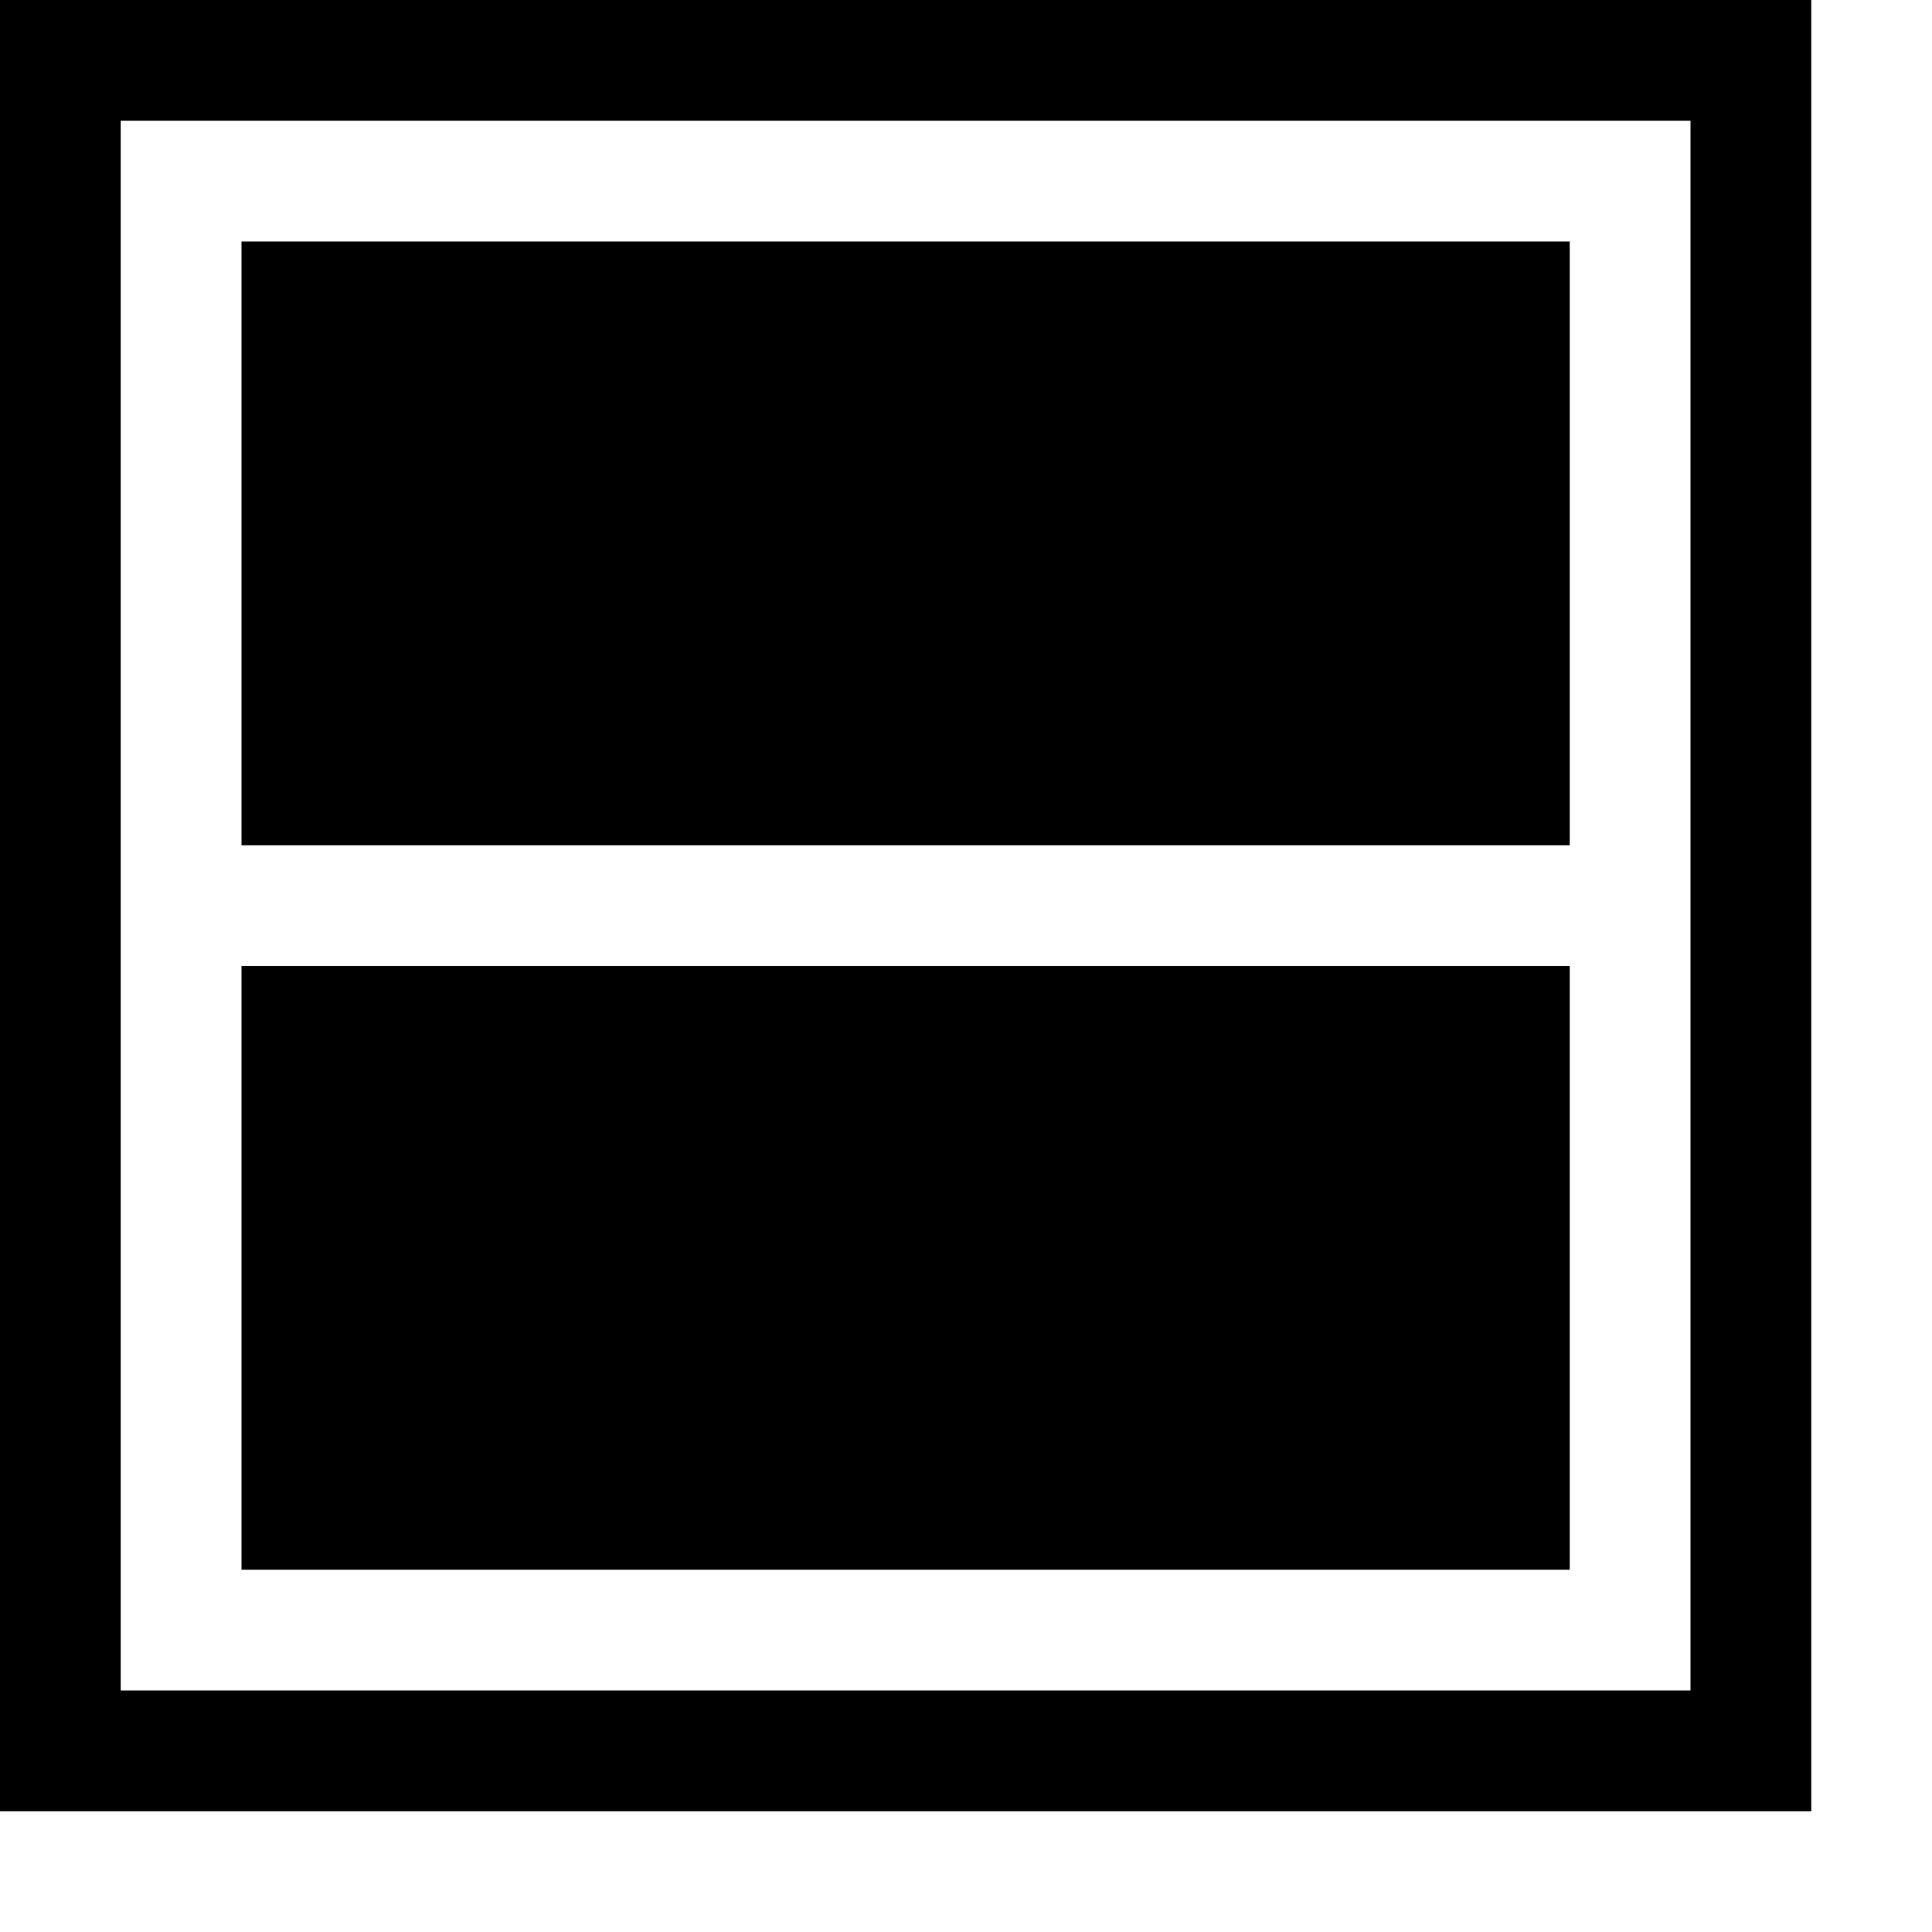 <?xml version="1.0" encoding="UTF-8" standalone="no"?>
<!-- Created with Inkscape (http://www.inkscape.org/) -->

<svg
   width="16"
   height="16"
   viewBox="0 0 16 16"
   version="1.1"
   id="svg689"
   inkscape:version="1.3-dev (0232d0e249, 2022-10-02, custom)"
   sodipodi:docname="layout-vertical-symbolic.svg"
   xmlns:inkscape="http://www.inkscape.org/namespaces/inkscape"
   xmlns:sodipodi="http://sodipodi.sourceforge.net/DTD/sodipodi-0.dtd"
   xmlns="http://www.w3.org/2000/svg"
   xmlns:svg="http://www.w3.org/2000/svg">
  <sodipodi:namedview
     id="namedview691"
     pagecolor="#ffffff"
     bordercolor="#000000"
     borderopacity="0.25"
     inkscape:pageshadow="2"
     inkscape:pageopacity="0.0"
     inkscape:pagecheckerboard="0"
     inkscape:blackoutopacity="0.0"
     inkscape:document-units="px"
     showgrid="false"
     borderlayer="false"
     inkscape:deskcolor="#d1d1d1"
     inkscape:zoom="34.928776"
     inkscape:cx="4.5378058"
     inkscape:cy="8.2453506"
     inkscape:window-width="1446"
     inkscape:window-height="1916"
     inkscape:window-x="0"
     inkscape:window-y="38"
     inkscape:window-maximized="1"
     inkscape:current-layer="layer1"
     inkscape:showpageshadow="2" />
  <defs
     id="defs686" />
  <g
     inkscape:label="Layer 1"
     inkscape:groupmode="layer"
     id="layer1"
     transform="translate(-542.5,-492.5)">
    <path
       id="path2"
       style="color:#000000;stroke:none;stroke-linecap:square;stroke-miterlimit:2;-inkscape-stroke:none"
       d="M 557.5,492.5 H 557 542.5 v 15 h 15 z m -1,1 v 13 h -13 v -13 z m -1,1 h -11 v 5 h 11 z m 0,6 h -11 v 5 h 11 z" />
  </g>
</svg>
